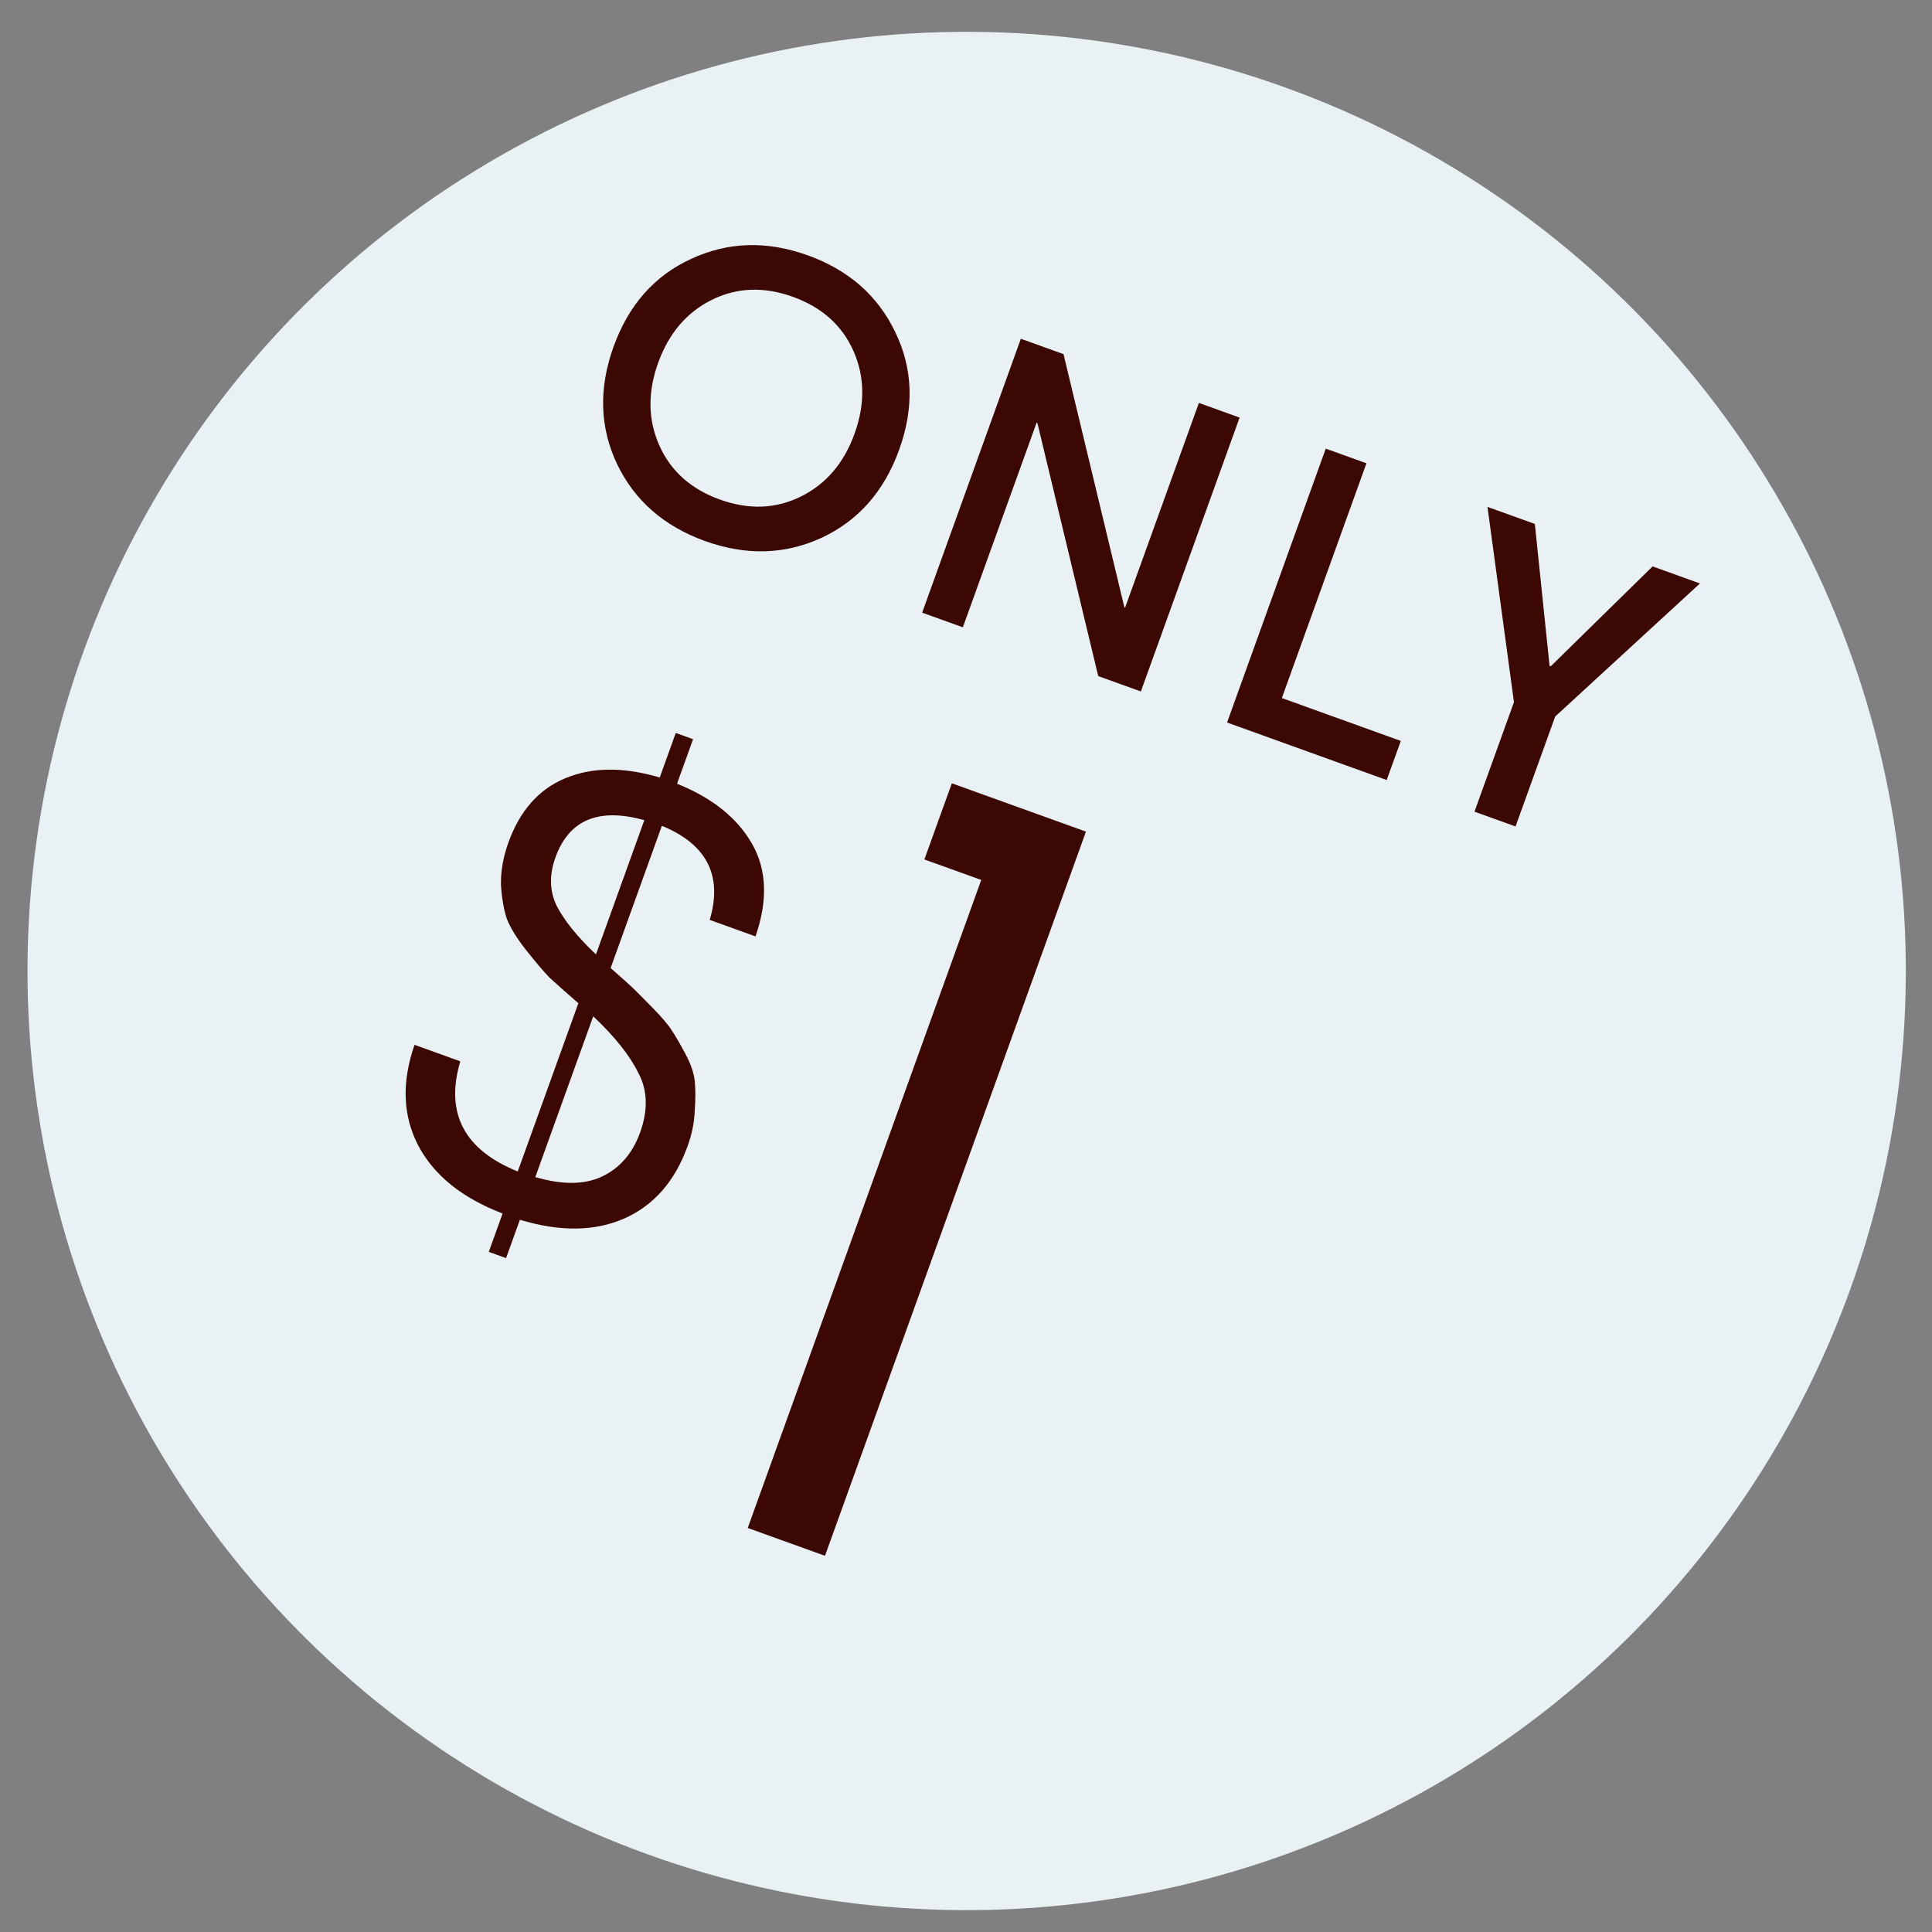 <svg width="72" height="72" viewBox="0 0 72 72" fill="none" xmlns="http://www.w3.org/2000/svg">
<rect x="0" y="0" width="72" height="72" fill="#808080" stroke="none"/>
<circle cx="36.025" cy="36.186" r="35" transform="rotate(0.34 36.025 36.186)" fill="#E9F1F4"/>
<path d="M40.47 30.992L30.745 57.98L27.866 56.943L36.568 32.793L34.449 32.03L35.472 29.191L40.47 30.992Z" fill="#3C0803"/>
<path d="M25.626 42.709C25.15 44.031 24.356 44.934 23.244 45.419C22.152 45.893 20.863 45.906 19.375 45.457L18.86 46.886L18.215 46.654L18.73 45.224C17.22 44.646 16.171 43.799 15.583 42.684C15.01 41.575 14.966 40.326 15.448 38.938L17.154 39.552C16.581 41.481 17.294 42.849 19.295 43.657L21.554 37.388C21.078 36.973 20.717 36.652 20.469 36.424C20.242 36.186 19.956 35.848 19.61 35.411C19.264 34.974 19.023 34.583 18.887 34.239C18.771 33.885 18.699 33.459 18.669 32.963C18.661 32.456 18.753 31.934 18.947 31.396C19.374 30.213 20.078 29.416 21.059 29.006C22.061 28.586 23.236 28.575 24.586 28.975L25.184 27.315L25.829 27.548L25.231 29.207C26.536 29.73 27.466 30.473 28.021 31.437C28.577 32.401 28.621 33.554 28.155 34.897L26.449 34.282C26.939 32.635 26.344 31.466 24.666 30.775L22.756 36.076C23.191 36.459 23.467 36.705 23.583 36.817C23.699 36.928 23.941 37.172 24.309 37.547C24.677 37.923 24.921 38.21 25.04 38.41C25.165 38.593 25.331 38.879 25.539 39.266C25.746 39.654 25.864 40 25.893 40.306C25.922 40.611 25.921 40.975 25.89 41.398C25.875 41.827 25.787 42.264 25.626 42.709ZM20.701 31.95C20.463 32.611 20.479 33.216 20.75 33.765C21.037 34.319 21.523 34.92 22.21 35.567L24.012 30.565C22.309 30.09 21.205 30.552 20.701 31.95ZM19.949 43.867C20.954 44.16 21.781 44.154 22.429 43.849C23.098 43.534 23.573 42.985 23.856 42.202C24.155 41.372 24.134 40.635 23.793 39.992C23.473 39.338 22.911 38.632 22.108 37.874L19.949 43.867Z" fill="#3C0803"/>
<path d="M25.759 9.647C27.13 9.01 28.579 8.966 30.106 9.516C31.632 10.066 32.72 11.024 33.37 12.39C34.024 13.746 34.071 15.201 33.51 16.757C32.95 18.312 31.984 19.408 30.612 20.045C29.243 20.673 27.796 20.711 26.27 20.161C24.744 19.611 23.654 18.658 23 17.302C22.35 15.937 22.305 14.476 22.865 12.921C23.426 11.366 24.39 10.274 25.759 9.647ZM31.805 13.078C31.38 12.123 30.628 11.451 29.549 11.062C28.47 10.673 27.462 10.711 26.526 11.175C25.59 11.64 24.924 12.421 24.528 13.52C24.132 14.618 24.146 15.645 24.571 16.6C24.996 17.555 25.748 18.227 26.827 18.616C27.906 19.005 28.914 18.967 29.85 18.502C30.786 18.038 31.452 17.256 31.848 16.158C32.244 15.059 32.229 14.033 31.805 13.078ZM46.196 15.562L42.517 25.769L40.928 25.196L38.66 15.762L38.631 15.752L35.883 23.378L34.366 22.832L38.044 12.624L39.634 13.197L41.902 22.631L41.931 22.641L44.679 15.015L46.196 15.562ZM50.923 17.265L47.771 26.014L52.204 27.612L51.678 29.07L45.729 26.926L49.407 16.719L50.923 17.265ZM63.352 21.744L57.957 26.703L56.48 30.8L54.949 30.249L56.421 26.166L55.434 18.89L57.199 19.526L57.748 24.815L57.791 24.831L61.588 21.108L63.352 21.744Z" fill="#3C0803"/>
</svg>
